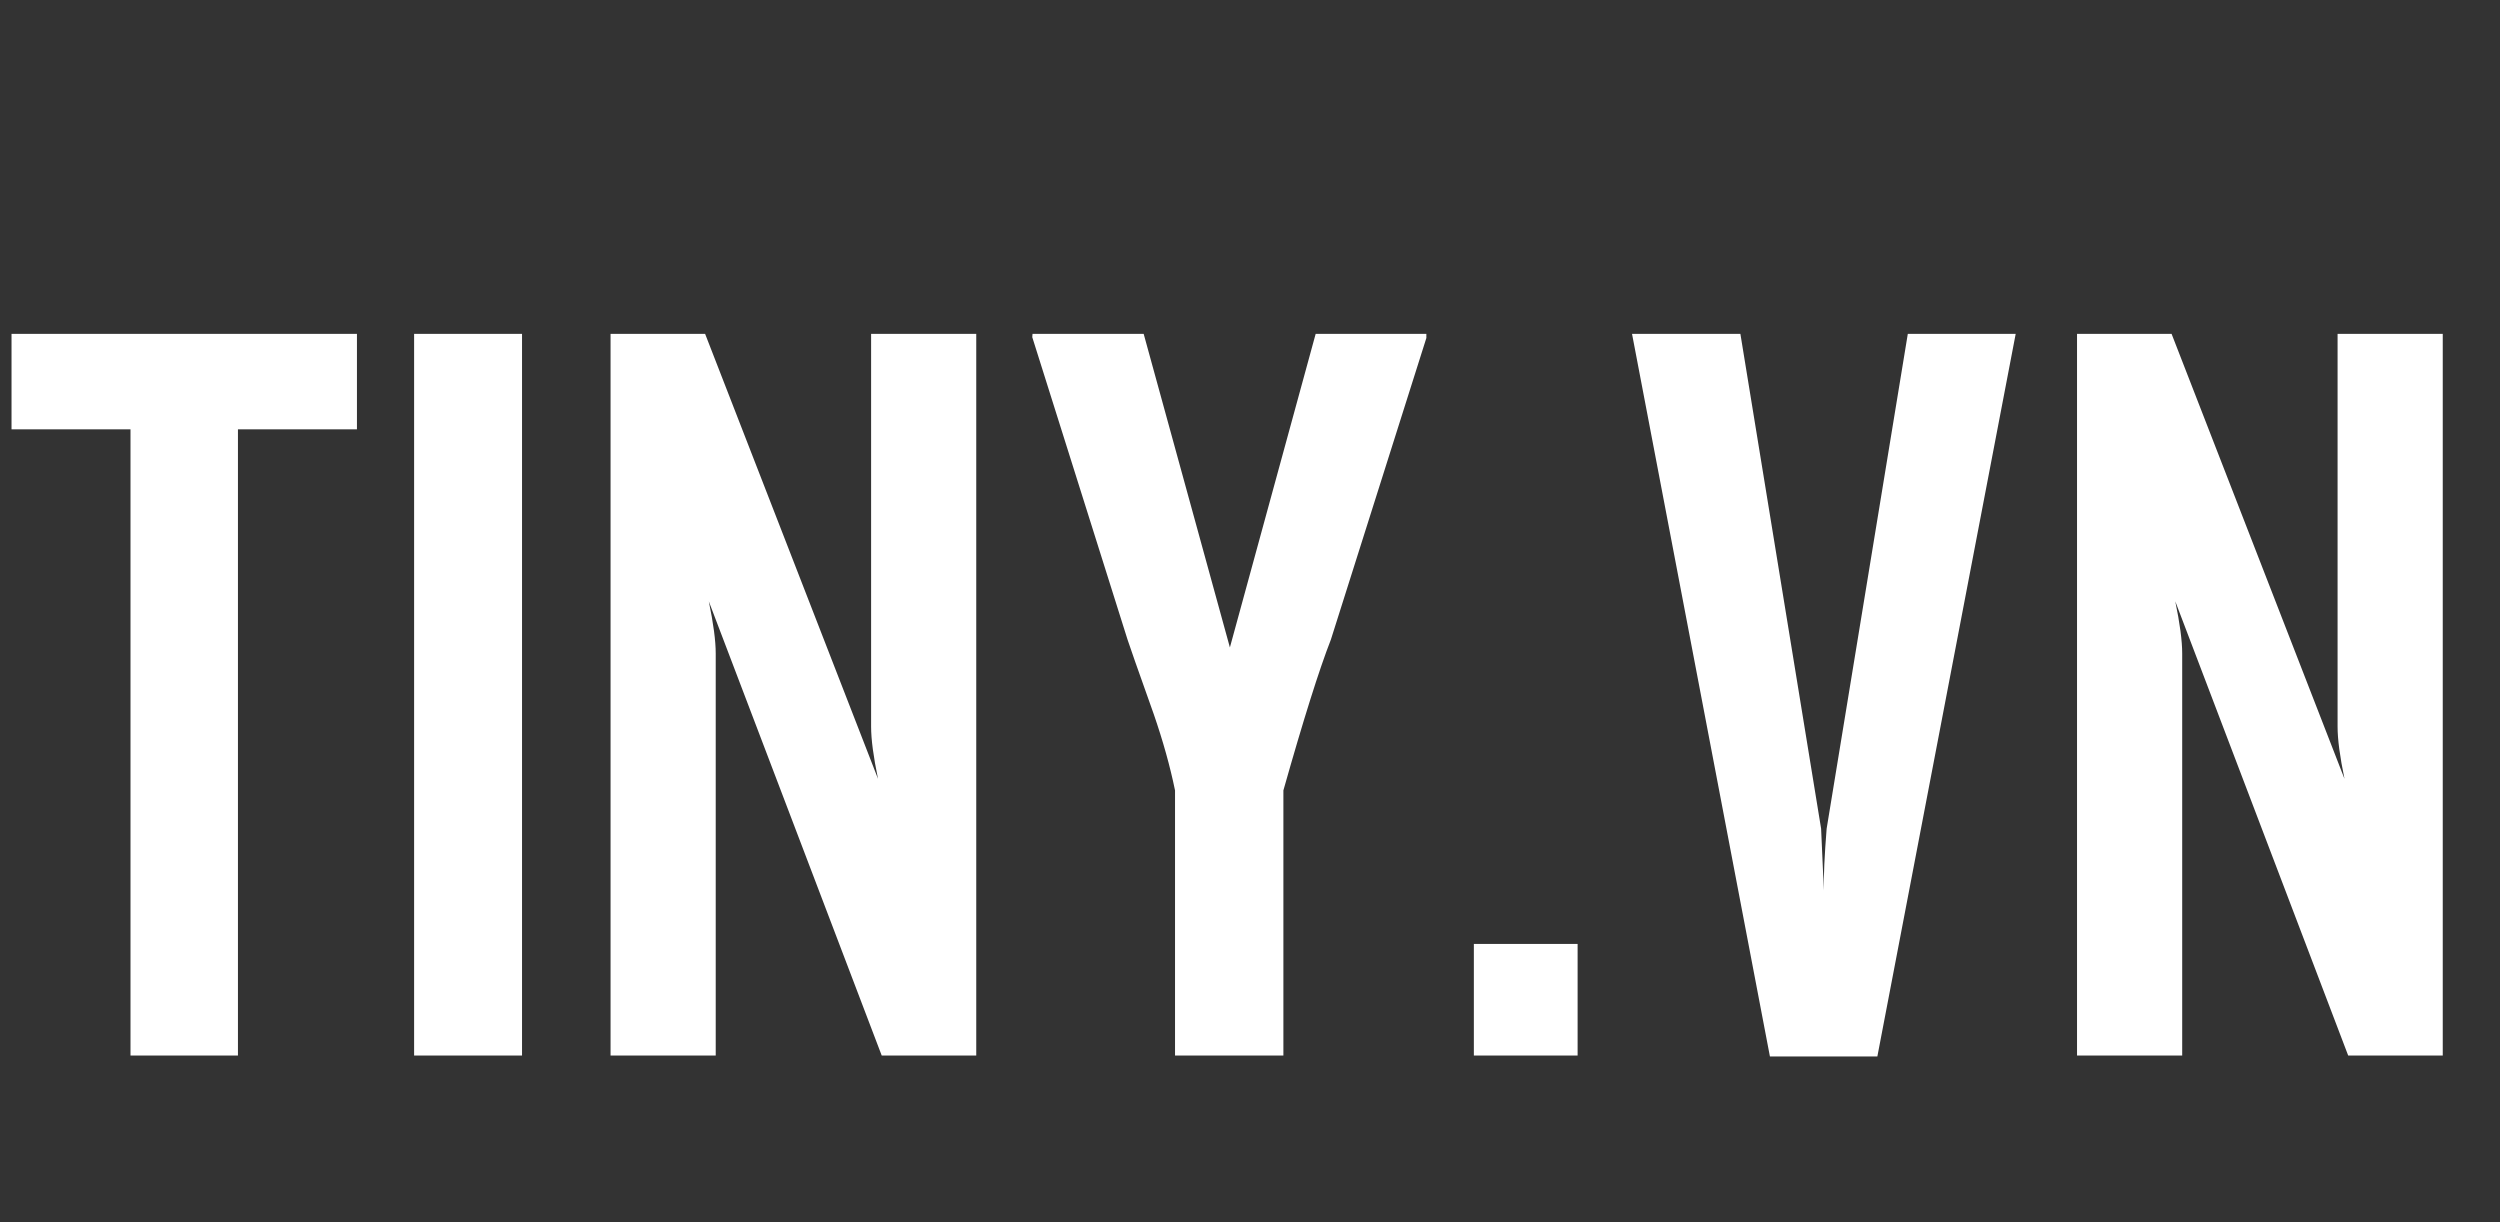 <svg width="90" height="44" viewBox="0 0 90 44" fill="none" xmlns="http://www.w3.org/2000/svg">
<rect x="0" y="0" width="90" height="44" fill="#333333" stroke="none"/>
<path d="M12.85 15.455H8.566V38H4.698V15.455H0.415V12.019H12.85V15.455ZM18.793 38H14.908V12.019H18.793V38ZM35.145 38H31.742L25.517 21.648C25.683 22.444 25.766 23.07 25.766 23.523V38H21.98V12.019H25.384L31.609 28.039C31.443 27.242 31.36 26.617 31.36 26.163V12.019H35.145V38ZM51.349 12.168L47.912 23.025C47.492 24.099 46.922 25.909 46.202 28.454V38H42.301V28.454C42.124 27.591 41.869 26.678 41.537 25.715C40.95 24.066 40.635 23.169 40.591 23.025L37.171 12.168C37.16 12.157 37.16 12.107 37.171 12.019H41.172L44.276 23.308L47.364 12.019H51.349C51.349 12.096 51.349 12.146 51.349 12.168ZM56.794 38H53.059V33.982H56.794V38ZM72.565 12.019L67.585 38.033H63.717L58.753 12.019H62.654L65.56 29.832C65.582 30.341 65.615 31.083 65.659 32.057C65.648 31.547 65.681 30.806 65.759 29.832L68.681 12.019H72.565ZM87.939 38H84.535L78.31 21.648C78.476 22.444 78.559 23.07 78.559 23.523V38H74.773V12.019H78.177L84.402 28.039C84.236 27.242 84.153 26.617 84.153 26.163V12.019H87.939V38Z" fill="white"/>
</svg>
